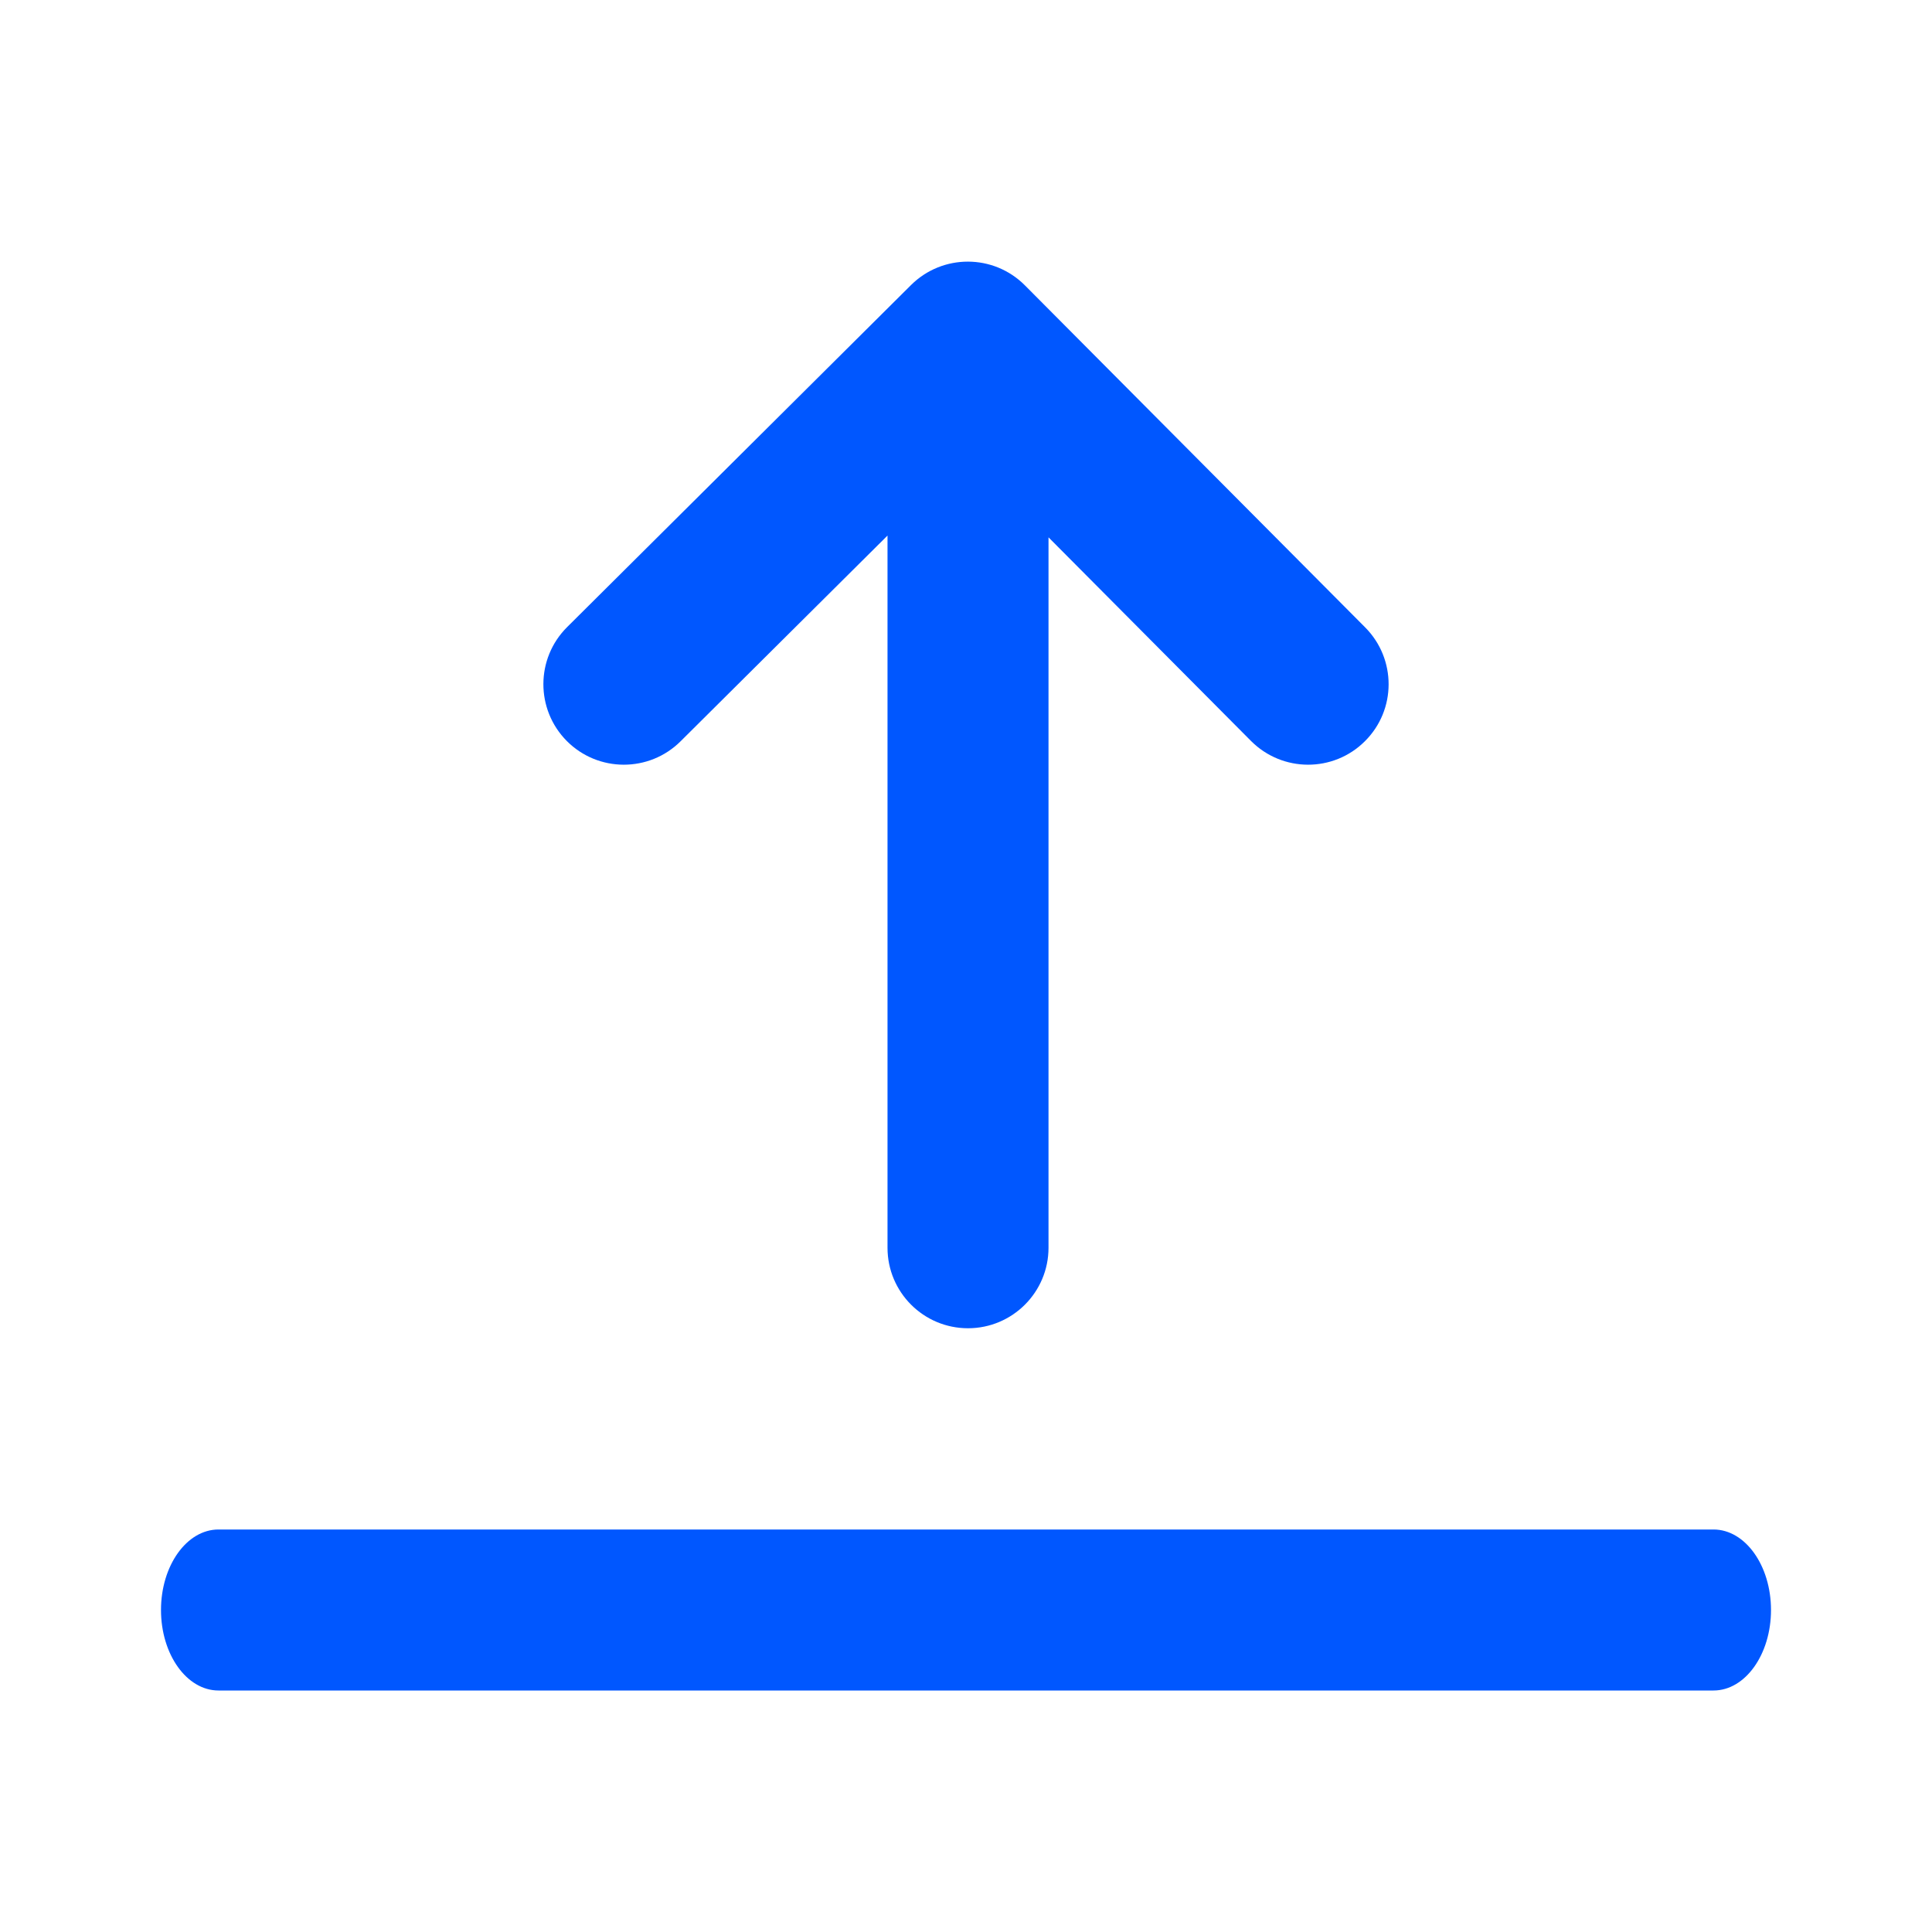<svg width="24" height="24" viewBox="0 0 24 24" fill="none" xmlns="http://www.w3.org/2000/svg">
<path fill-rule="evenodd" clip-rule="evenodd" d="M2 20C2 19.448 2.32 19 2.714 19L21.286 19C21.68 19 22 19.448 22 20C22 20.552 21.68 21 21.286 21L2.714 21C2.32 21 2 20.552 2 20Z" fill="#0057FF"/>
<path fill-rule="evenodd" clip-rule="evenodd" d="M13.025 15.5C13.025 16.052 12.577 16.5 12.025 16.5C11.472 16.5 11.025 16.052 11.025 15.5L11.025 6.653L8.455 9.208C8.064 9.598 7.43 9.596 7.041 9.205C6.652 8.813 6.653 8.18 7.045 7.79L11.317 3.541C11.709 3.152 12.342 3.153 12.732 3.545L16.959 7.794C17.348 8.186 17.347 8.819 16.955 9.208C16.564 9.598 15.931 9.596 15.541 9.205L13.025 6.675L13.025 15.5Z" fill="#0057FF"/>
</svg>
